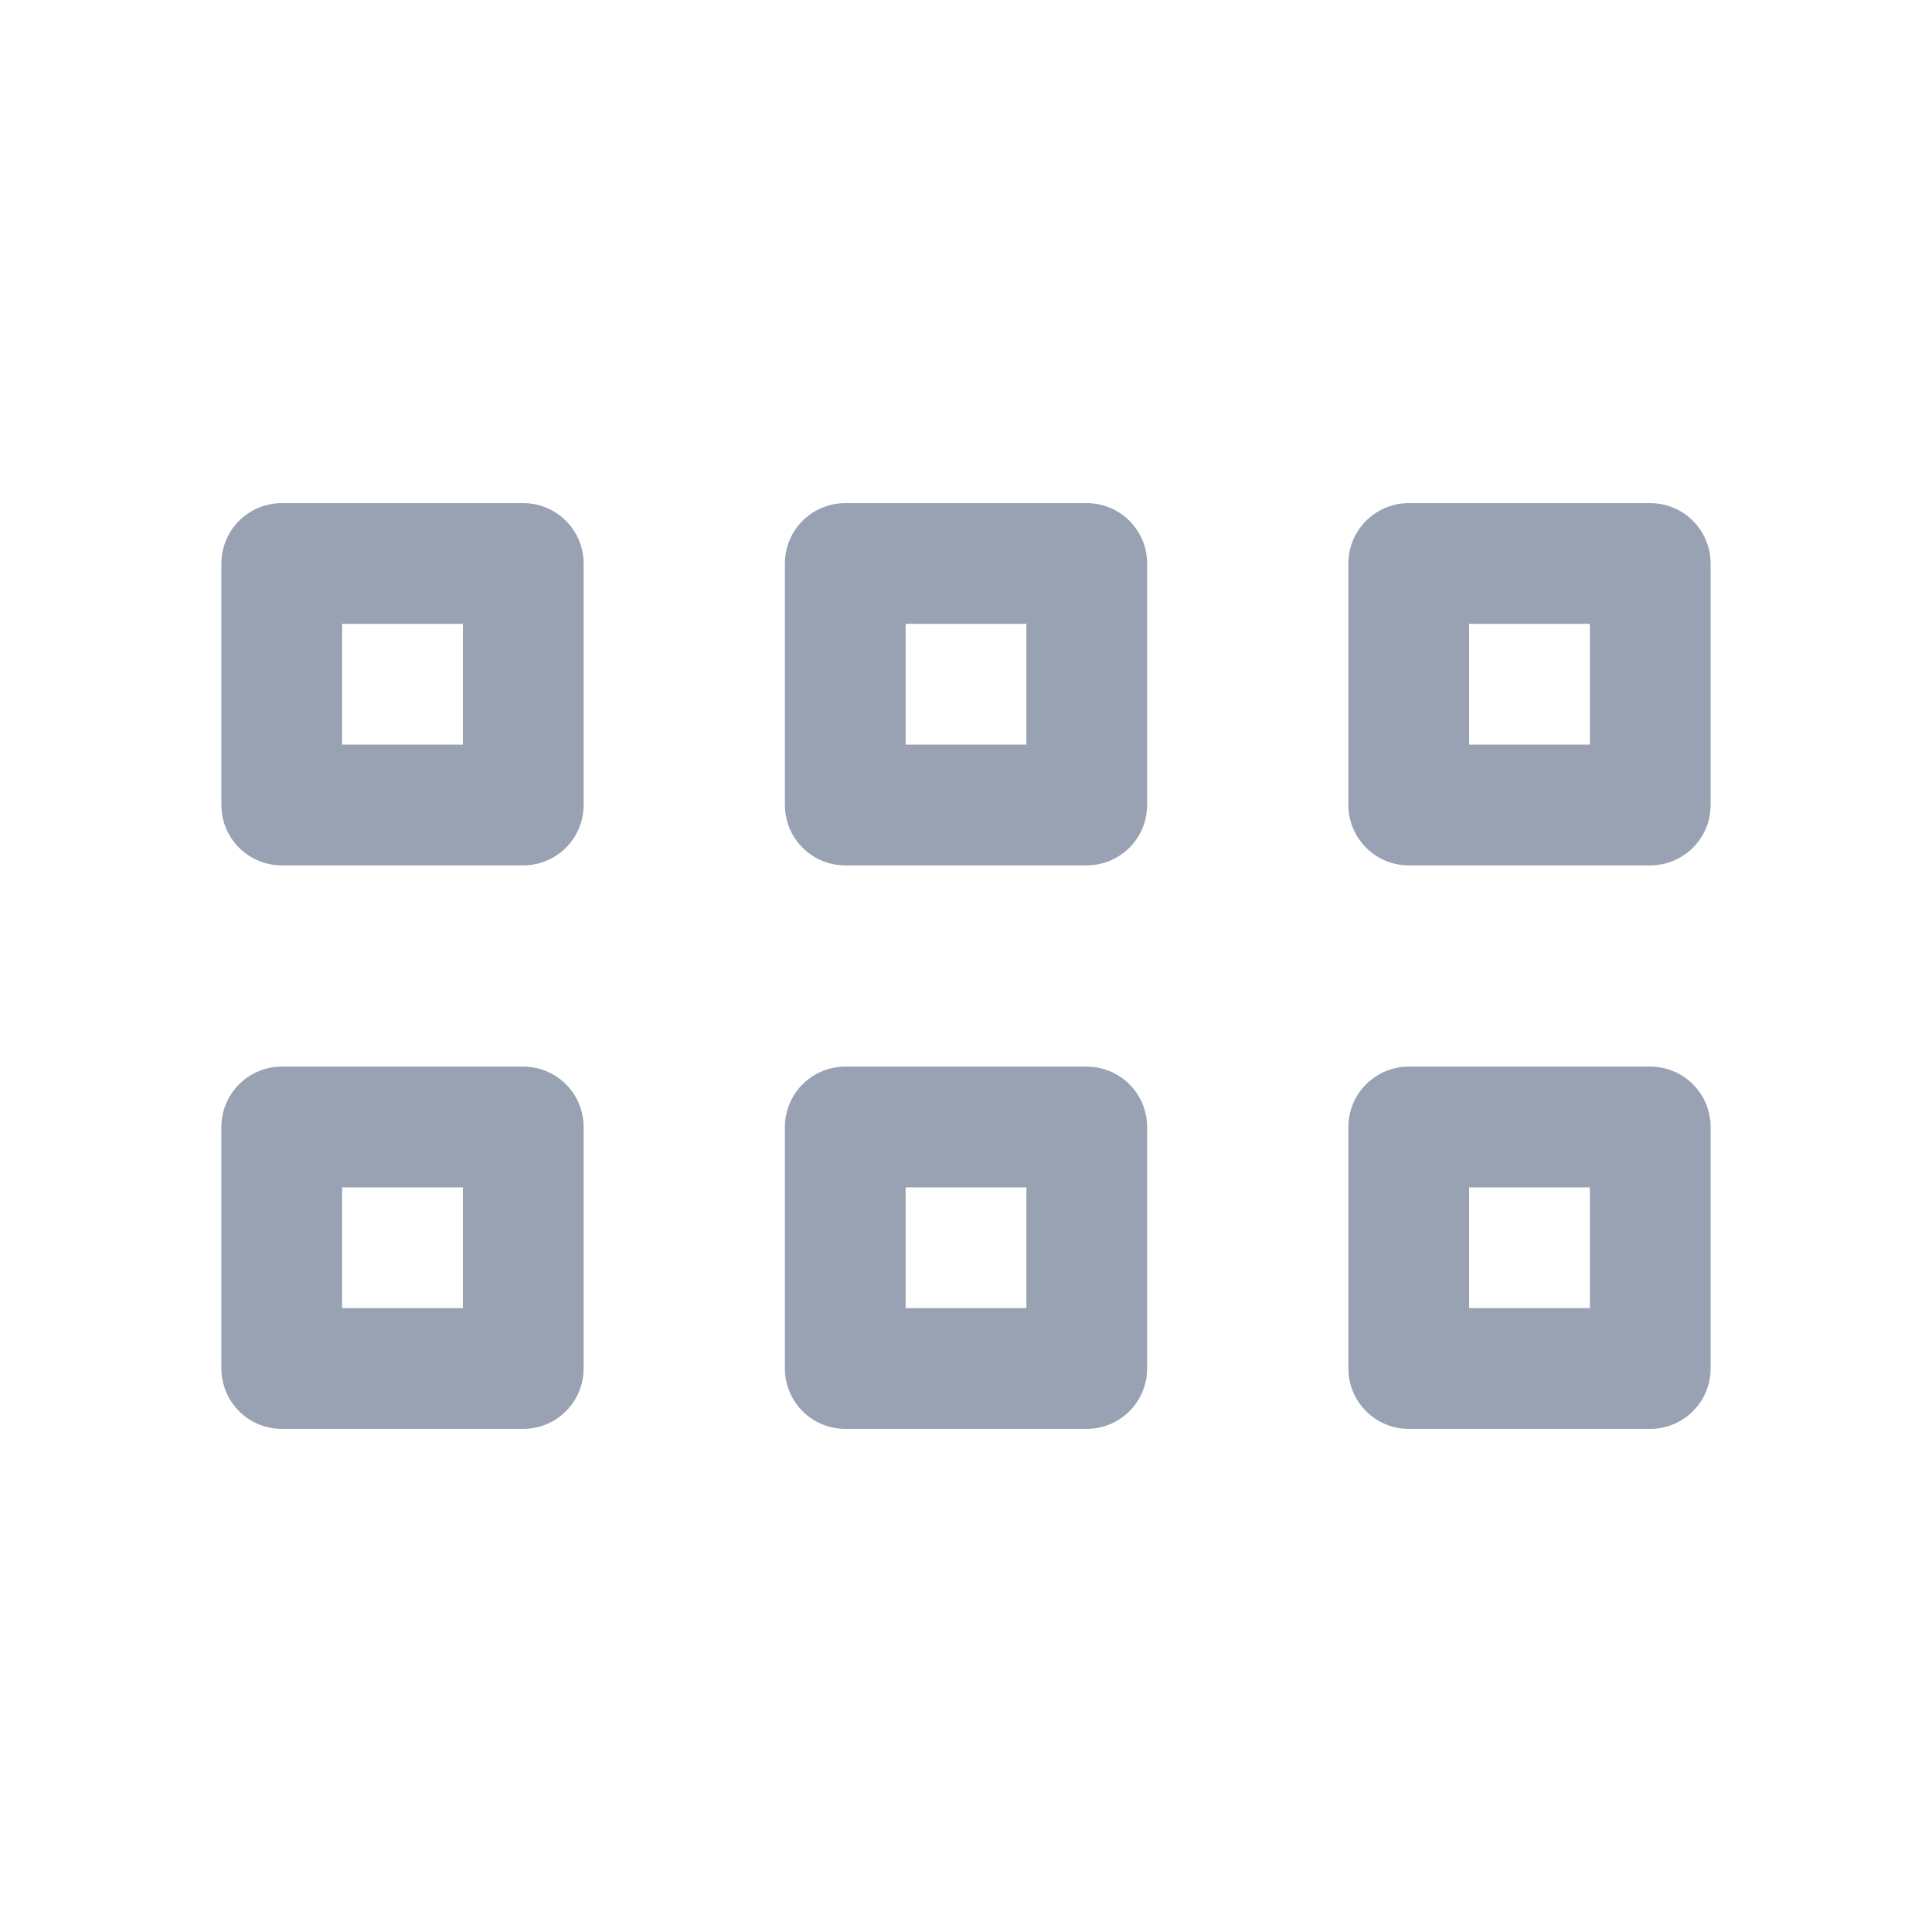 <svg width="24" height="24" viewBox="0 0 24 24" fill="none" xmlns="http://www.w3.org/2000/svg">
<path d="M3.5 10H6.5V7H3.5V10Z" stroke="#98A2B3" stroke-width="1.5" stroke-linecap="round" stroke-linejoin="round"/>
<path d="M3.5 17H6.5V14H3.5V17Z" stroke="#98A2B3" stroke-width="1.5" stroke-linecap="round" stroke-linejoin="round"/>
<path d="M10.5 10H13.5V7H10.5V10Z" stroke="#98A2B3" stroke-width="1.5" stroke-linecap="round" stroke-linejoin="round"/>
<path d="M10.5 17H13.5V14H10.5V17Z" stroke="#98A2B3" stroke-width="1.5" stroke-linecap="round" stroke-linejoin="round"/>
<path d="M17.5 10H20.5V7H17.5V10Z" stroke="#98A2B3" stroke-width="1.5" stroke-linecap="round" stroke-linejoin="round"/>
<path d="M17.5 17H20.5V14H17.5V17Z" stroke="#98A2B3" stroke-width="1.5" stroke-linecap="round" stroke-linejoin="round"/>
</svg>
